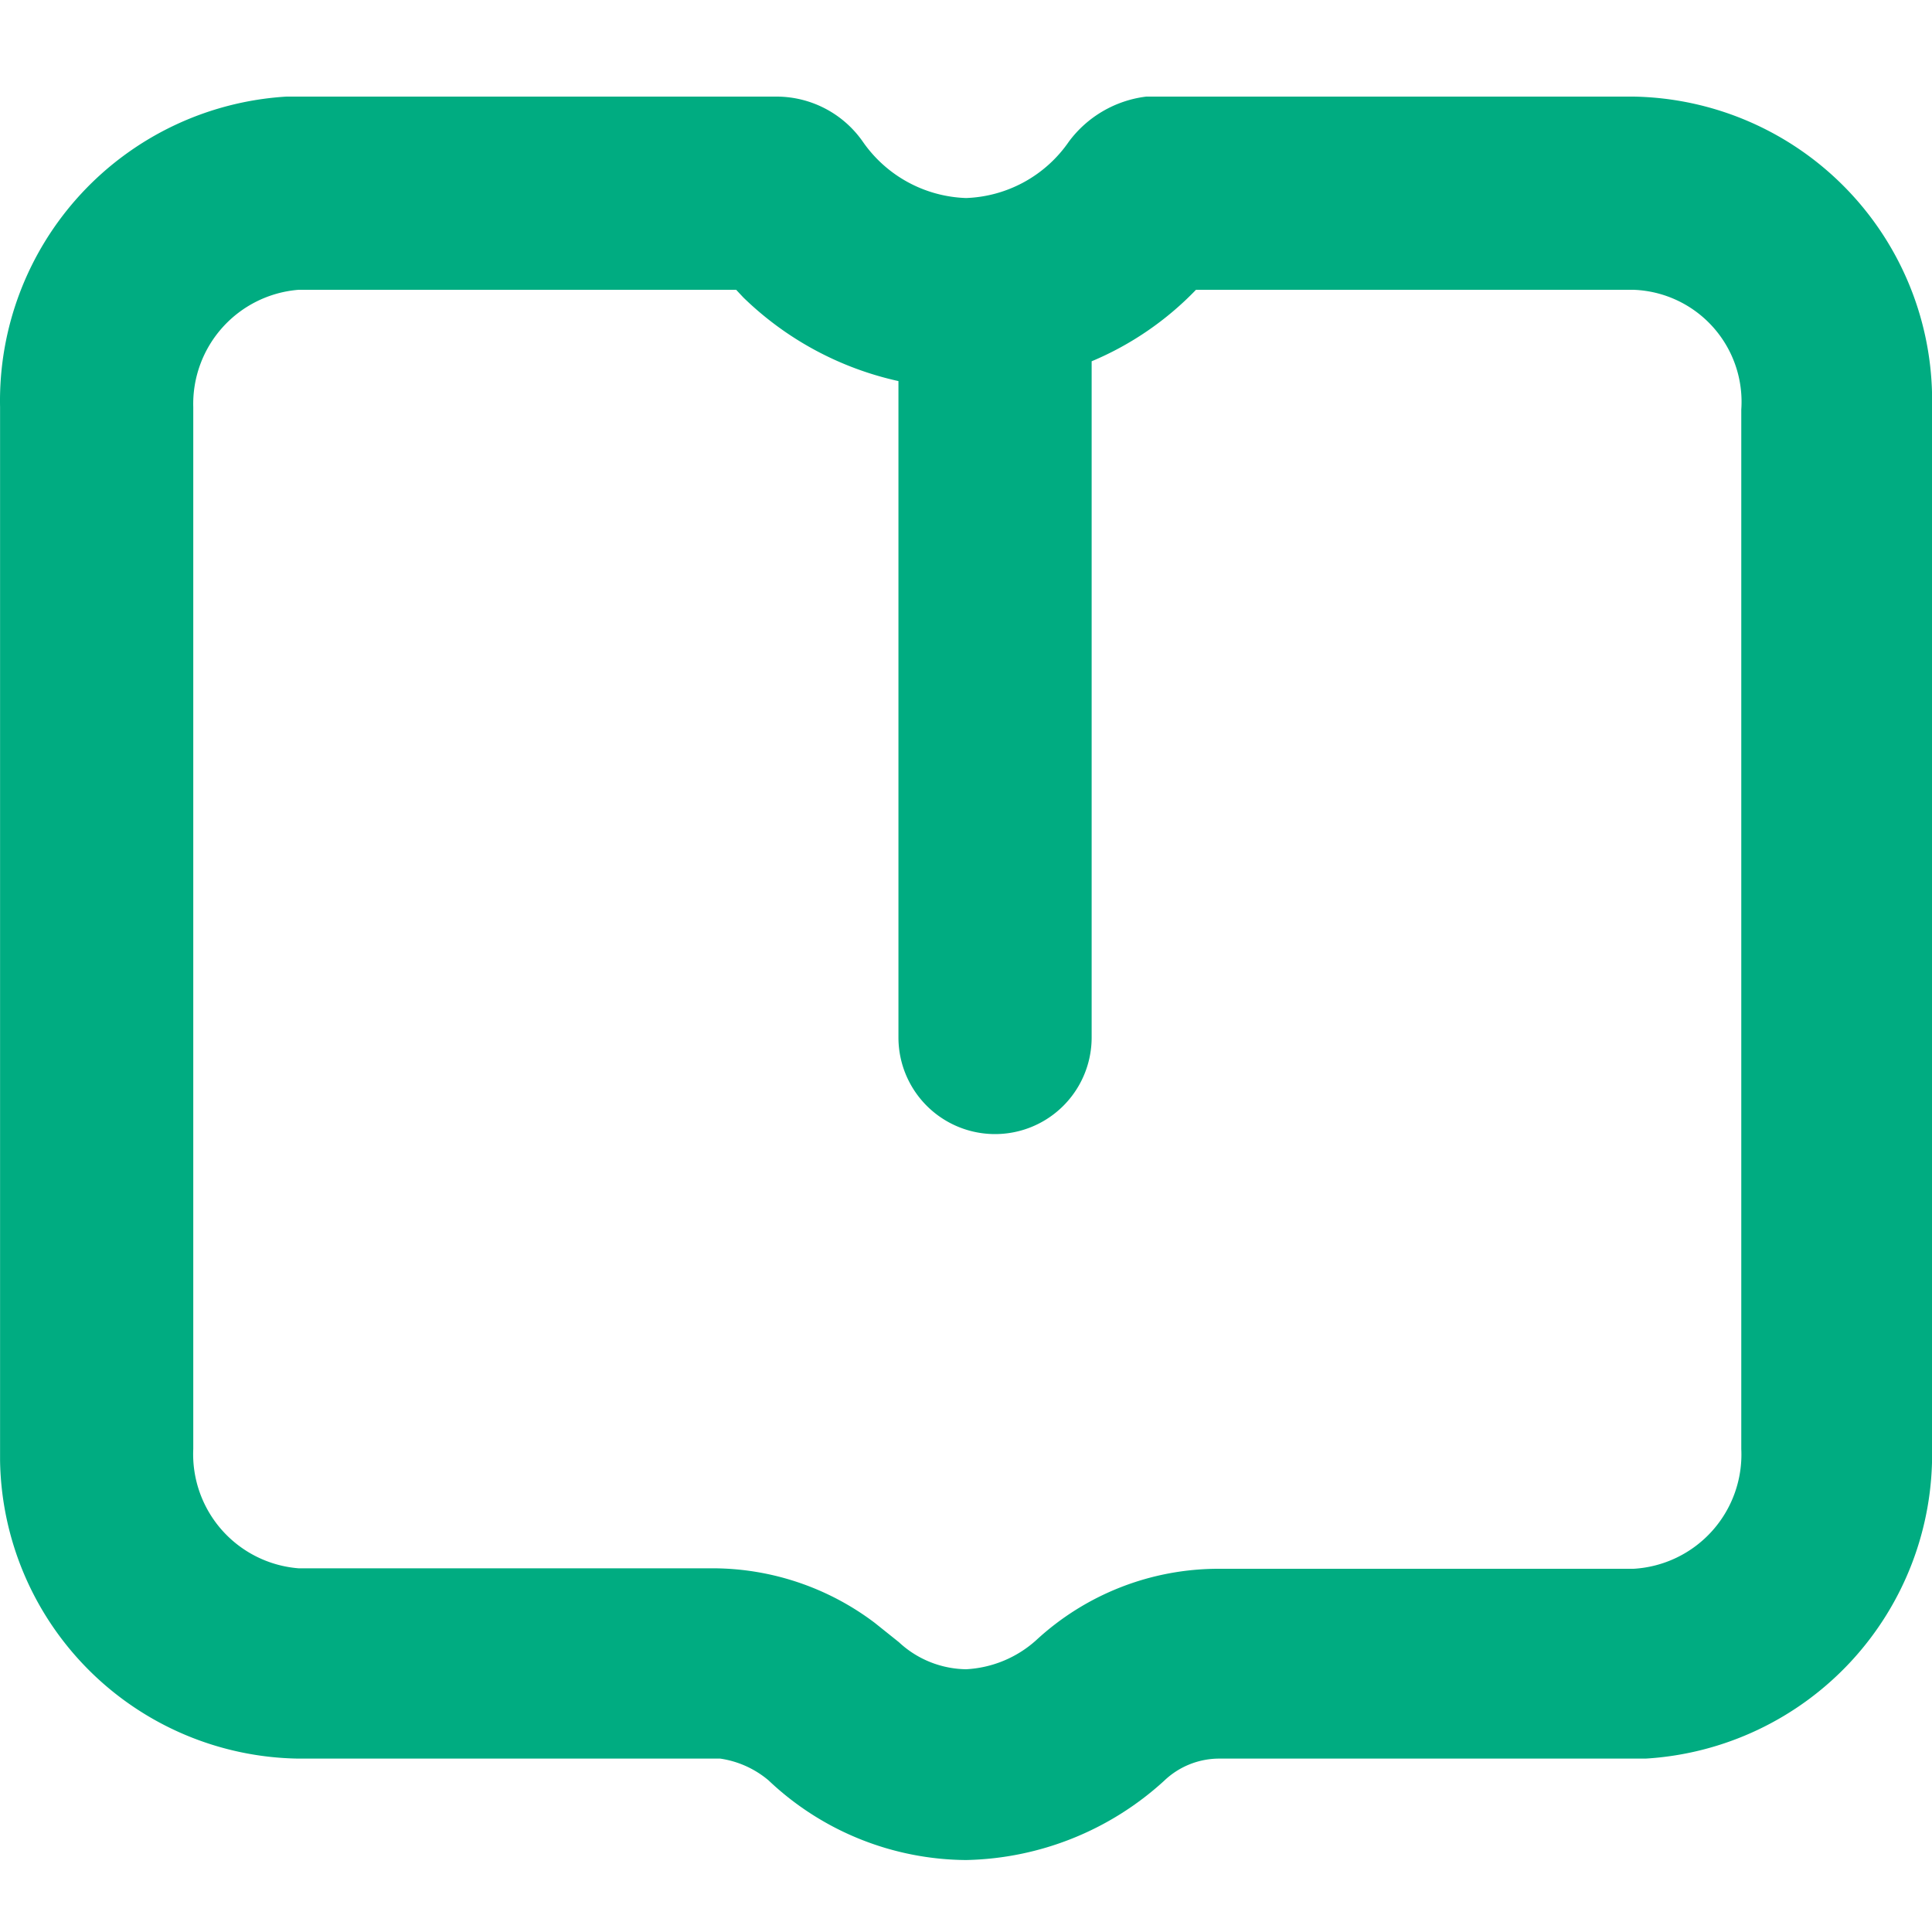 <?xml version="1.0" standalone="no"?><!DOCTYPE svg PUBLIC "-//W3C//DTD SVG 1.1//EN" "http://www.w3.org/Graphics/SVG/1.1/DTD/svg11.dtd"><svg t="1615372751161" class="icon" viewBox="0 0 1024 1024" version="1.1" xmlns="http://www.w3.org/2000/svg" p-id="33842" xmlns:xlink="http://www.w3.org/1999/xlink" width="200" height="200"><defs><style type="text/css"></style></defs><path d="M1024.036 209.152A161.024 161.024 0 0 0 865.828 51.2H607.524a60.16 60.16 0 0 0-40.96 23.808A69.12 69.12 0 0 1 512.036 104.96a69.376 69.376 0 0 1-54.784-29.952A55.808 55.808 0 0 0 411.428 51.2H151.844A161.536 161.536 0 0 0 0.036 215.808v558.336a160.512 160.512 0 0 0 157.952 157.952h223.744a51.2 51.2 0 0 1 25.6 11.52A153.6 153.6 0 0 0 512.036 985.856a160.256 160.256 0 0 0 104.96-41.984 42.24 42.24 0 0 1 29.184-11.776h226.048A161.536 161.536 0 0 0 1024.036 768V209.152zM512.036 884.736a53.248 53.248 0 0 1-35.584-14.336l-12.8-10.24a142.592 142.592 0 0 0-85.76-28.928H158.244A60.672 60.672 0 0 1 102.436 768V215.808A60.672 60.672 0 0 1 158.244 153.6h231.936l3.84 4.096a170.496 170.496 0 0 0 82.176 44.288v347.904a51.2 51.2 0 0 0 102.4 0v-358.4A165.632 165.632 0 0 0 633.892 153.6h231.936a59.392 59.392 0 0 1 57.088 63.488V768a60.672 60.672 0 0 1-57.088 63.488h-219.648a142.336 142.336 0 0 0-97.024 37.888 60.16 60.16 0 0 1-37.12 15.36z" p-id="33843" fill="#00ac81"></path></svg>